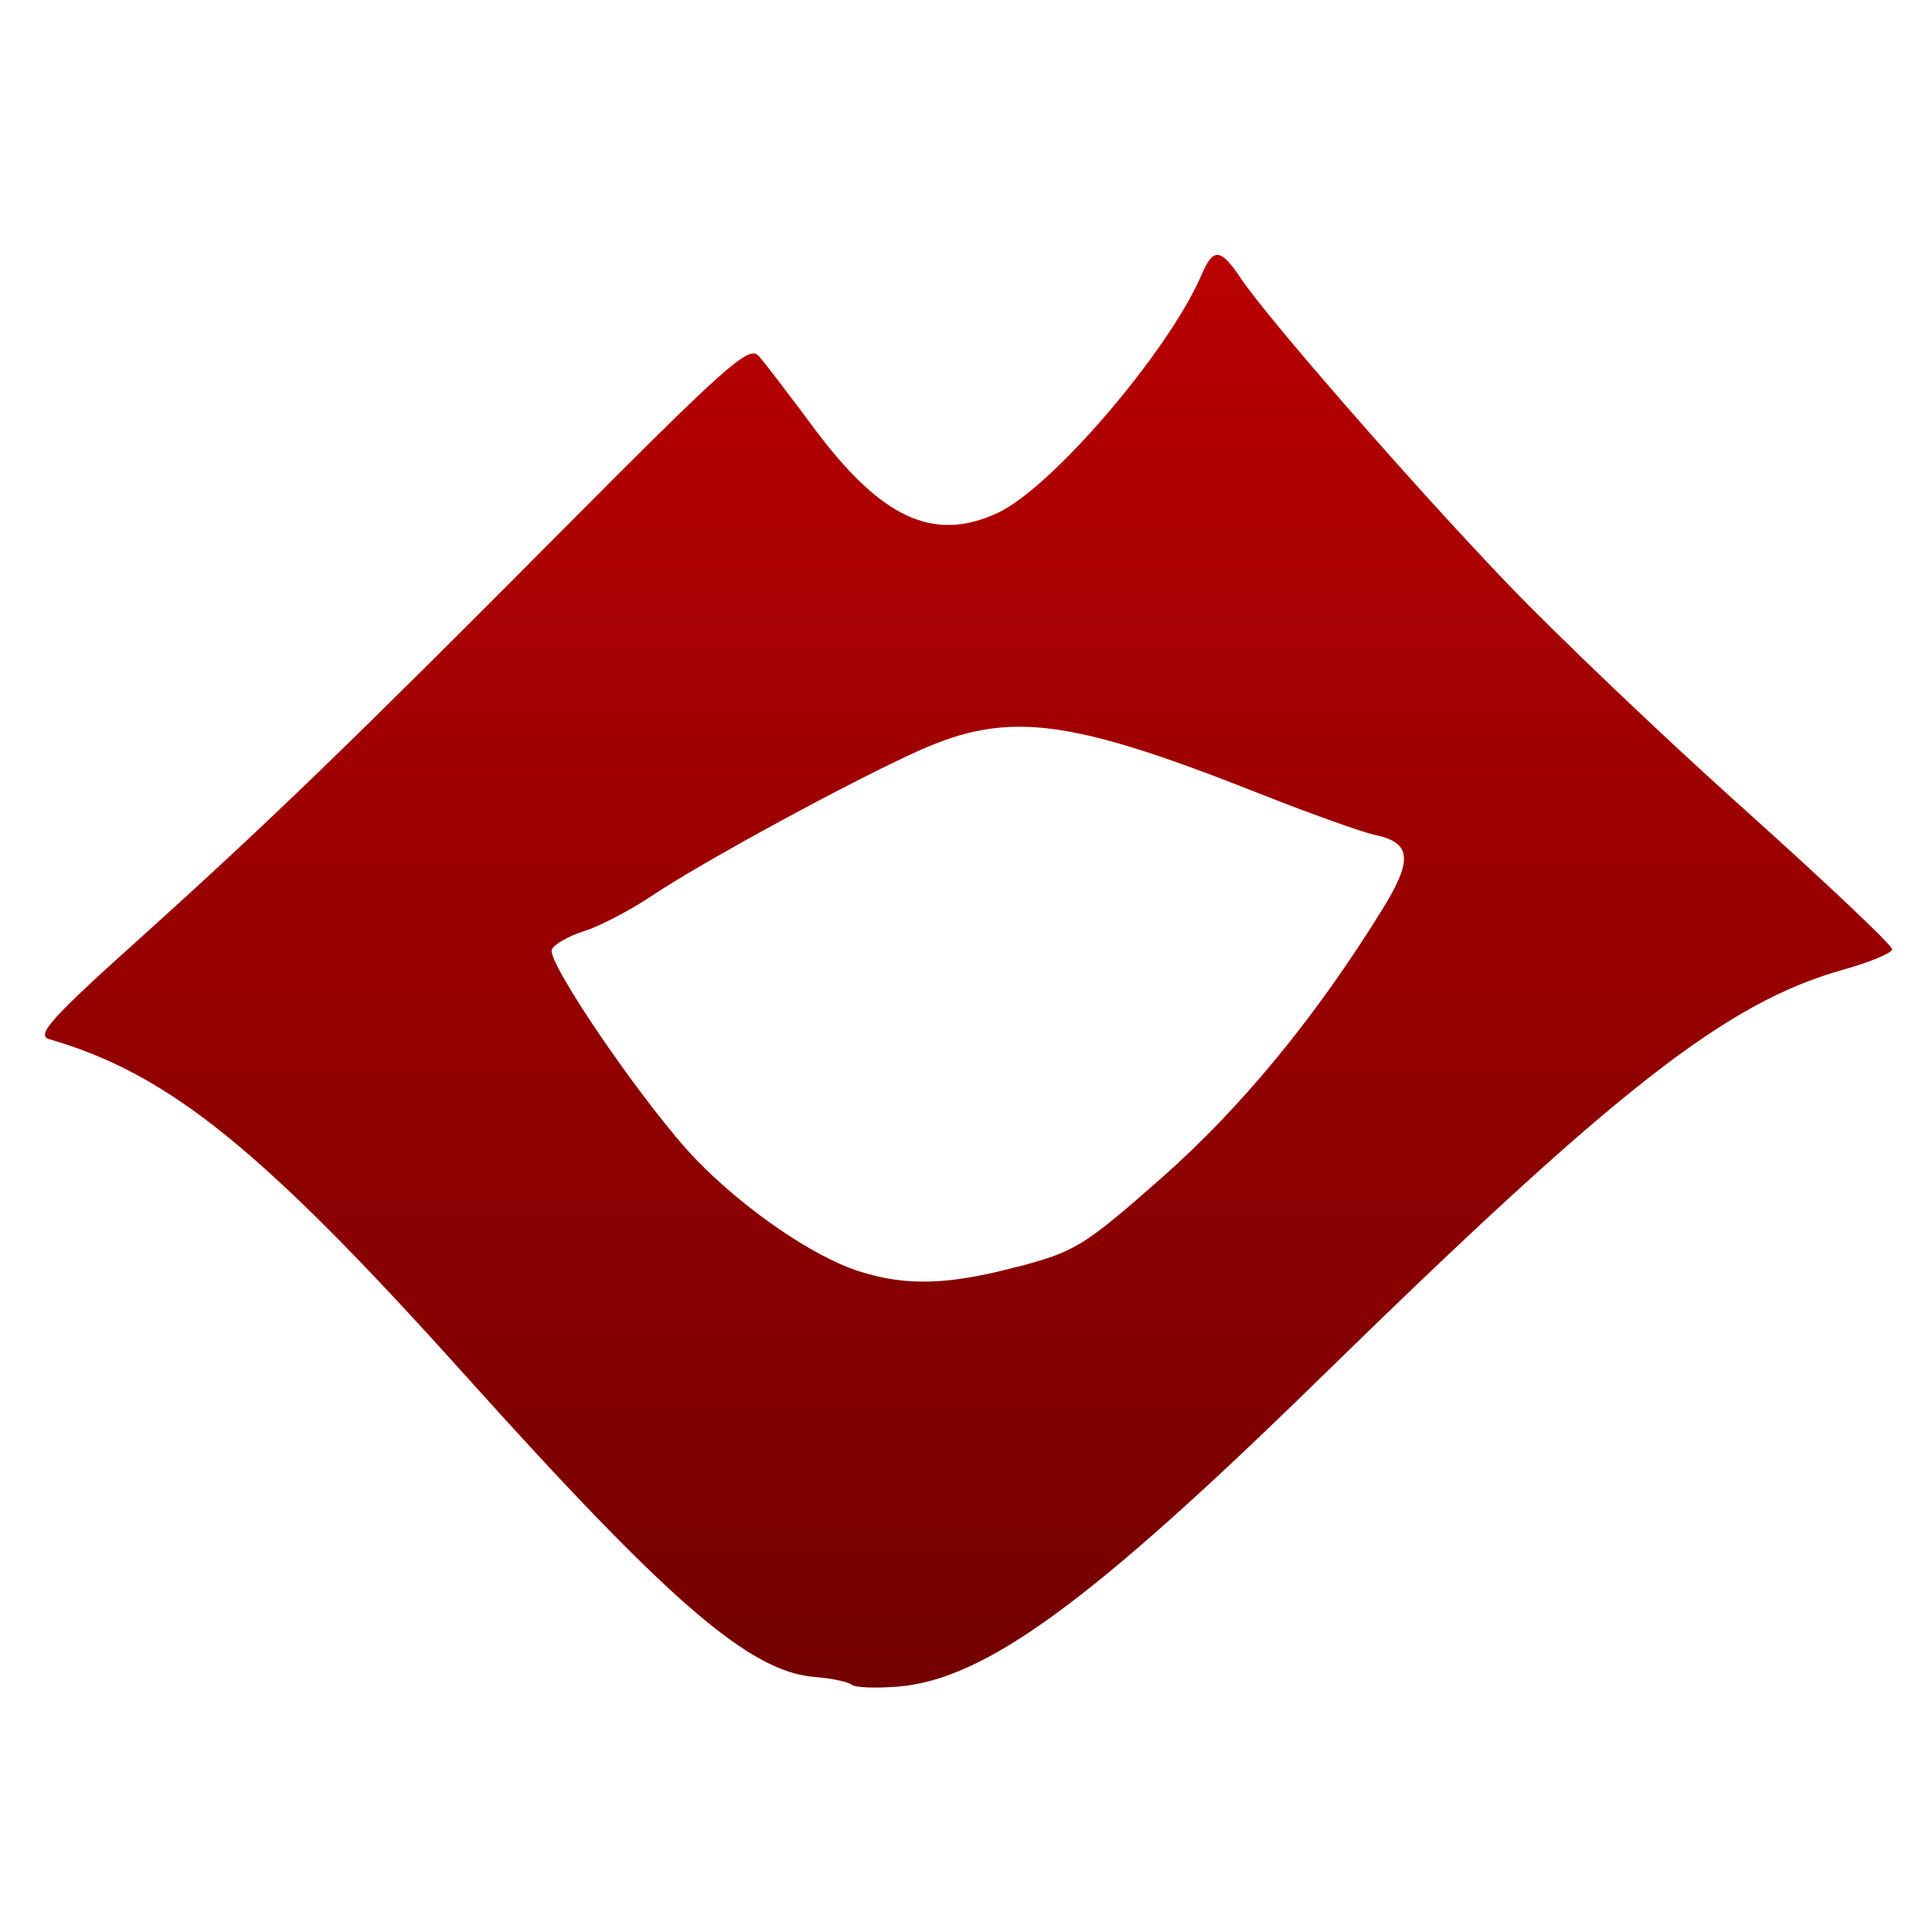 <svg xmlns="http://www.w3.org/2000/svg" xmlns:xlink="http://www.w3.org/1999/xlink" width="64" height="64" viewBox="0 0 64 64" version="1.1"><defs><linearGradient id="linear0" gradientUnits="userSpaceOnUse" x1="0" y1="0" x2="0" y2="1" gradientTransform="matrix(60.832,0,0,56,1.606,4)"><stop offset="0" style="stop-color:#bf0000;stop-opacity:1;"/><stop offset="1" style="stop-color:#6e0000;stop-opacity:1;"/></linearGradient></defs><g id="surface1"><path style=" stroke:none;fill-rule:nonzero;fill:url(#linear0);" d="M 28.215 55.812 C 28.109 55.715 27.562 55.598 26.984 55.551 C 24.828 55.379 22.164 53.074 15.406 45.555 C 8.68 38.066 5.59 35.57 1.637 34.426 C 1.176 34.293 1.684 33.734 4.75 30.98 C 8.898 27.242 11.703 24.531 18.582 17.609 C 24.047 12.113 24.797 11.445 25.121 11.781 C 25.25 11.906 26.074 12.984 26.957 14.172 C 29.184 17.164 30.91 17.973 33.031 17 C 34.824 16.184 38.723 11.633 39.809 9.09 C 40.191 8.199 40.441 8.223 41.098 9.211 C 42.012 10.574 46.812 16.074 49.953 19.352 C 51.59 21.059 55.125 24.43 57.812 26.836 C 60.492 29.242 62.68 31.312 62.68 31.445 C 62.68 31.566 61.949 31.875 61.062 32.121 C 57.191 33.207 53.578 36.031 43.781 45.605 C 36.145 53.07 32.652 55.625 29.754 55.871 C 29.008 55.93 28.324 55.902 28.219 55.812 M 33.723 41.961 C 35.617 41.461 35.914 41.277 38.457 39.039 C 41.098 36.715 43.566 33.719 45.77 30.16 C 46.812 28.484 46.762 27.914 45.555 27.66 C 45.129 27.57 43.387 26.949 41.703 26.281 C 35.426 23.797 33.41 23.543 30.465 24.855 C 28.289 25.824 23.199 28.586 21.551 29.703 C 20.863 30.16 19.879 30.676 19.363 30.84 C 18.84 31.004 18.355 31.281 18.281 31.453 C 18.098 31.879 21.422 36.719 23.066 38.418 C 24.66 40.062 26.914 41.613 28.434 42.105 C 30.004 42.613 31.41 42.574 33.723 41.957 "/></g></svg>
